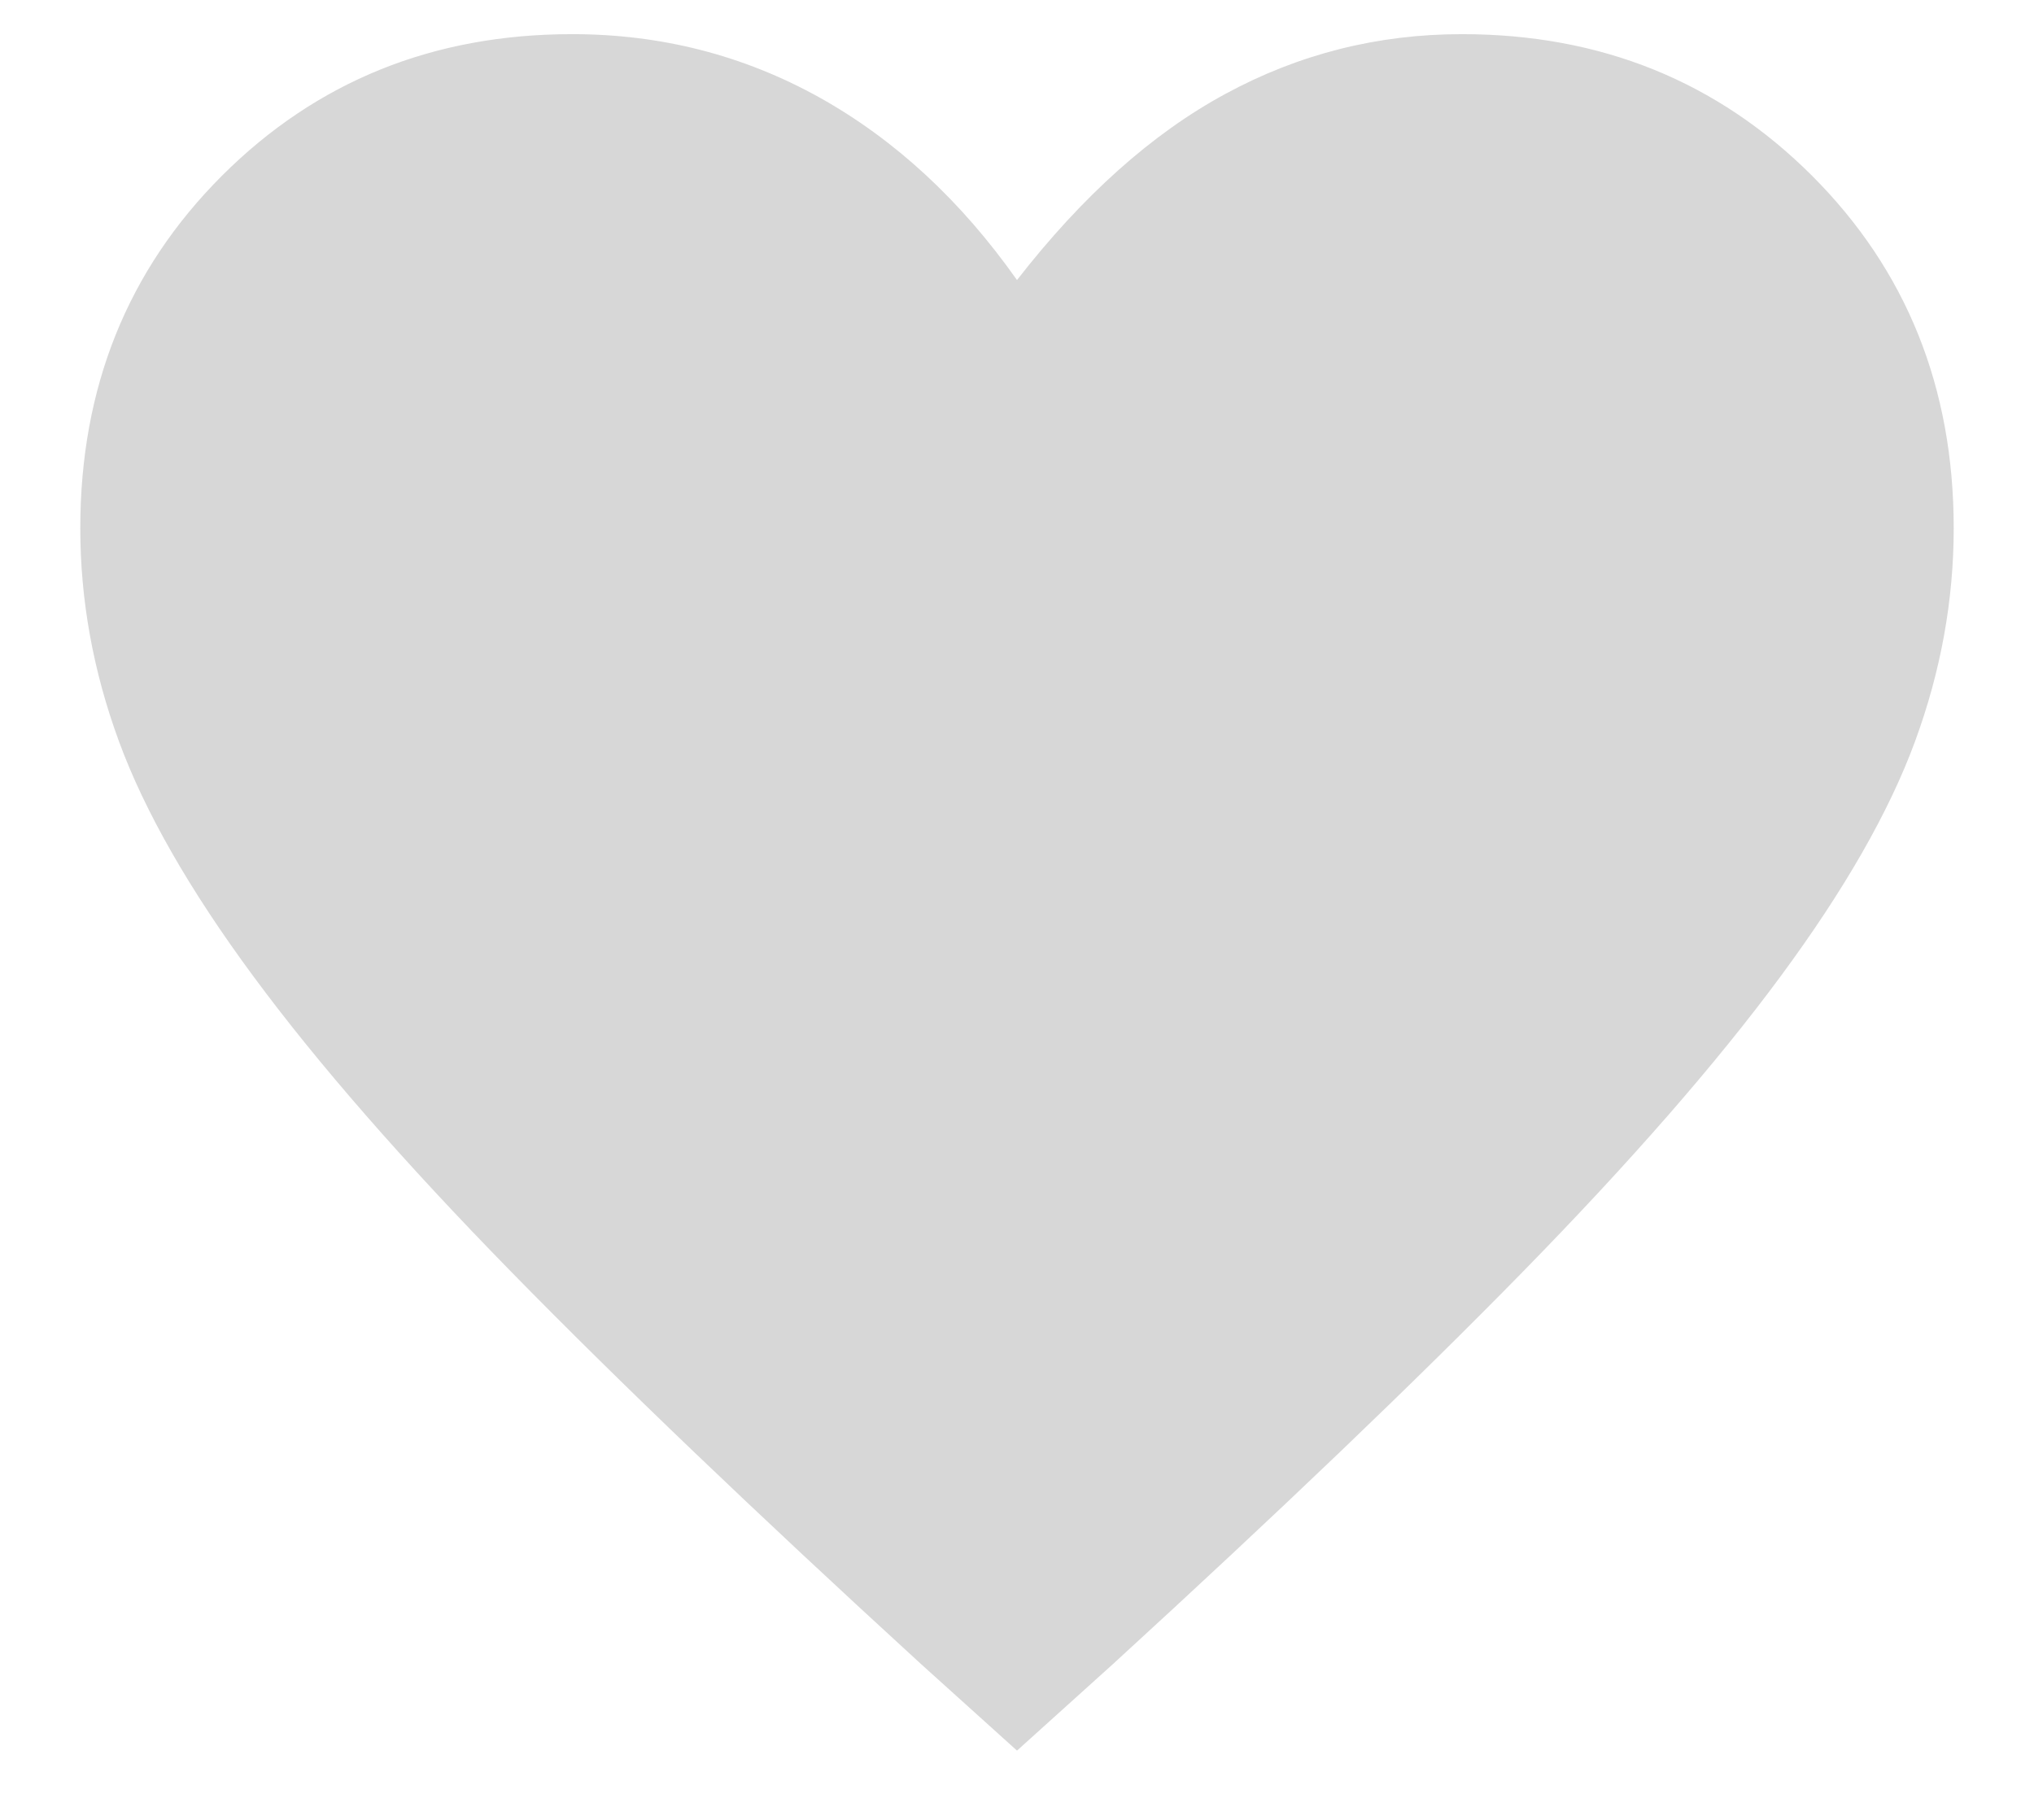 <svg width="19" height="17" viewBox="0 0 19 17" fill="none" xmlns="http://www.w3.org/2000/svg">
<path d="M9.5 16.353L8.603 15.544C7.057 14.129 5.781 12.908 4.775 11.88C3.769 10.852 2.967 9.933 2.369 9.123C1.771 8.314 1.352 7.581 1.111 6.925C0.87 6.269 0.75 5.605 0.75 4.934C0.75 3.622 1.191 2.524 2.073 1.642C2.956 0.76 4.046 0.319 5.344 0.319C6.175 0.319 6.944 0.516 7.652 0.909C8.359 1.303 8.975 1.872 9.5 2.616C10.113 1.828 10.761 1.248 11.447 0.877C12.132 0.505 12.869 0.319 13.656 0.319C14.954 0.319 16.044 0.76 16.927 1.642C17.809 2.524 18.25 3.622 18.25 4.934C18.25 5.605 18.13 6.269 17.889 6.925C17.648 7.581 17.229 8.314 16.631 9.123C16.033 9.933 15.231 10.852 14.225 11.88C13.219 12.908 11.943 14.129 10.397 15.544L9.5 16.353Z" fill="#D7D7D7"/>
</svg>
